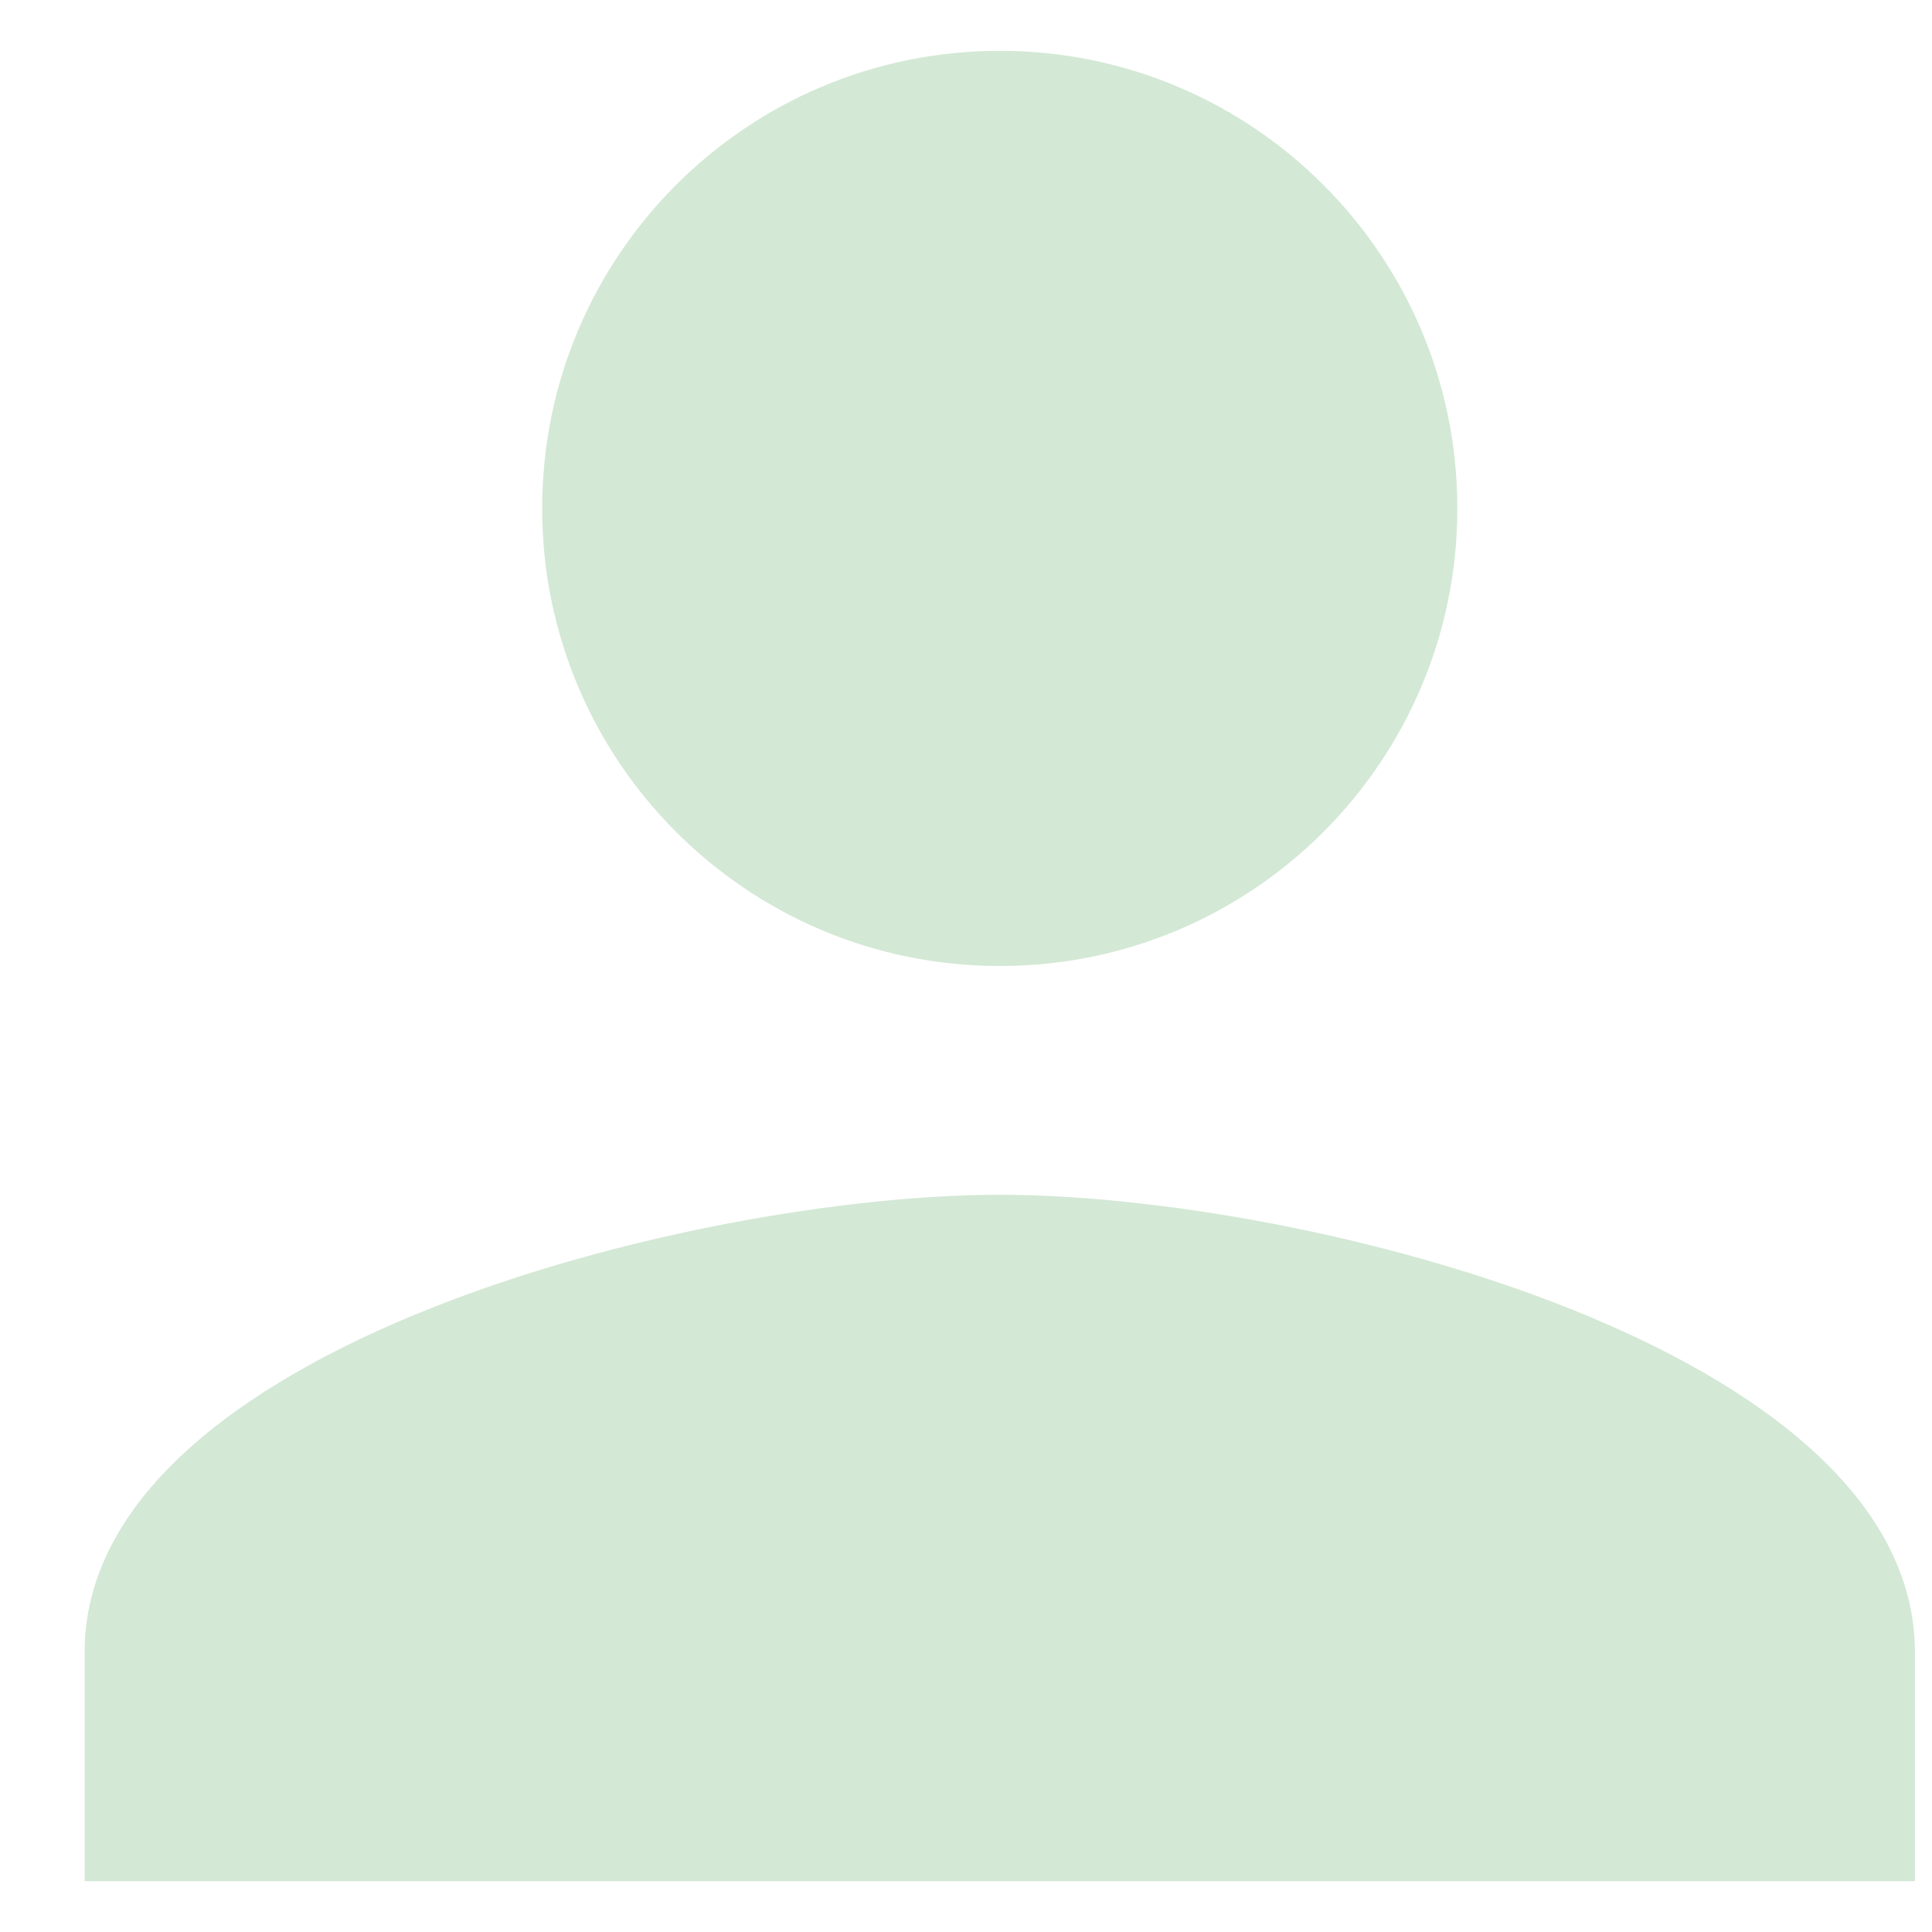 <svg width="19" height="19" viewBox="0 0 19 19" fill="none" xmlns="http://www.w3.org/2000/svg">
<path d="M9.832 9.5C12.318 9.5 14.332 7.486 14.332 5C14.332 2.514 12.318 0.5 9.832 0.5C7.346 0.5 5.332 2.514 5.332 5C5.332 7.486 7.346 9.5 9.832 9.5ZM9.832 11.75C6.828 11.75 0.832 13.258 0.832 16.25V18.5H18.832V16.25C18.832 13.258 12.836 11.75 9.832 11.75Z" fill="#D3E8D5"/>
</svg>
